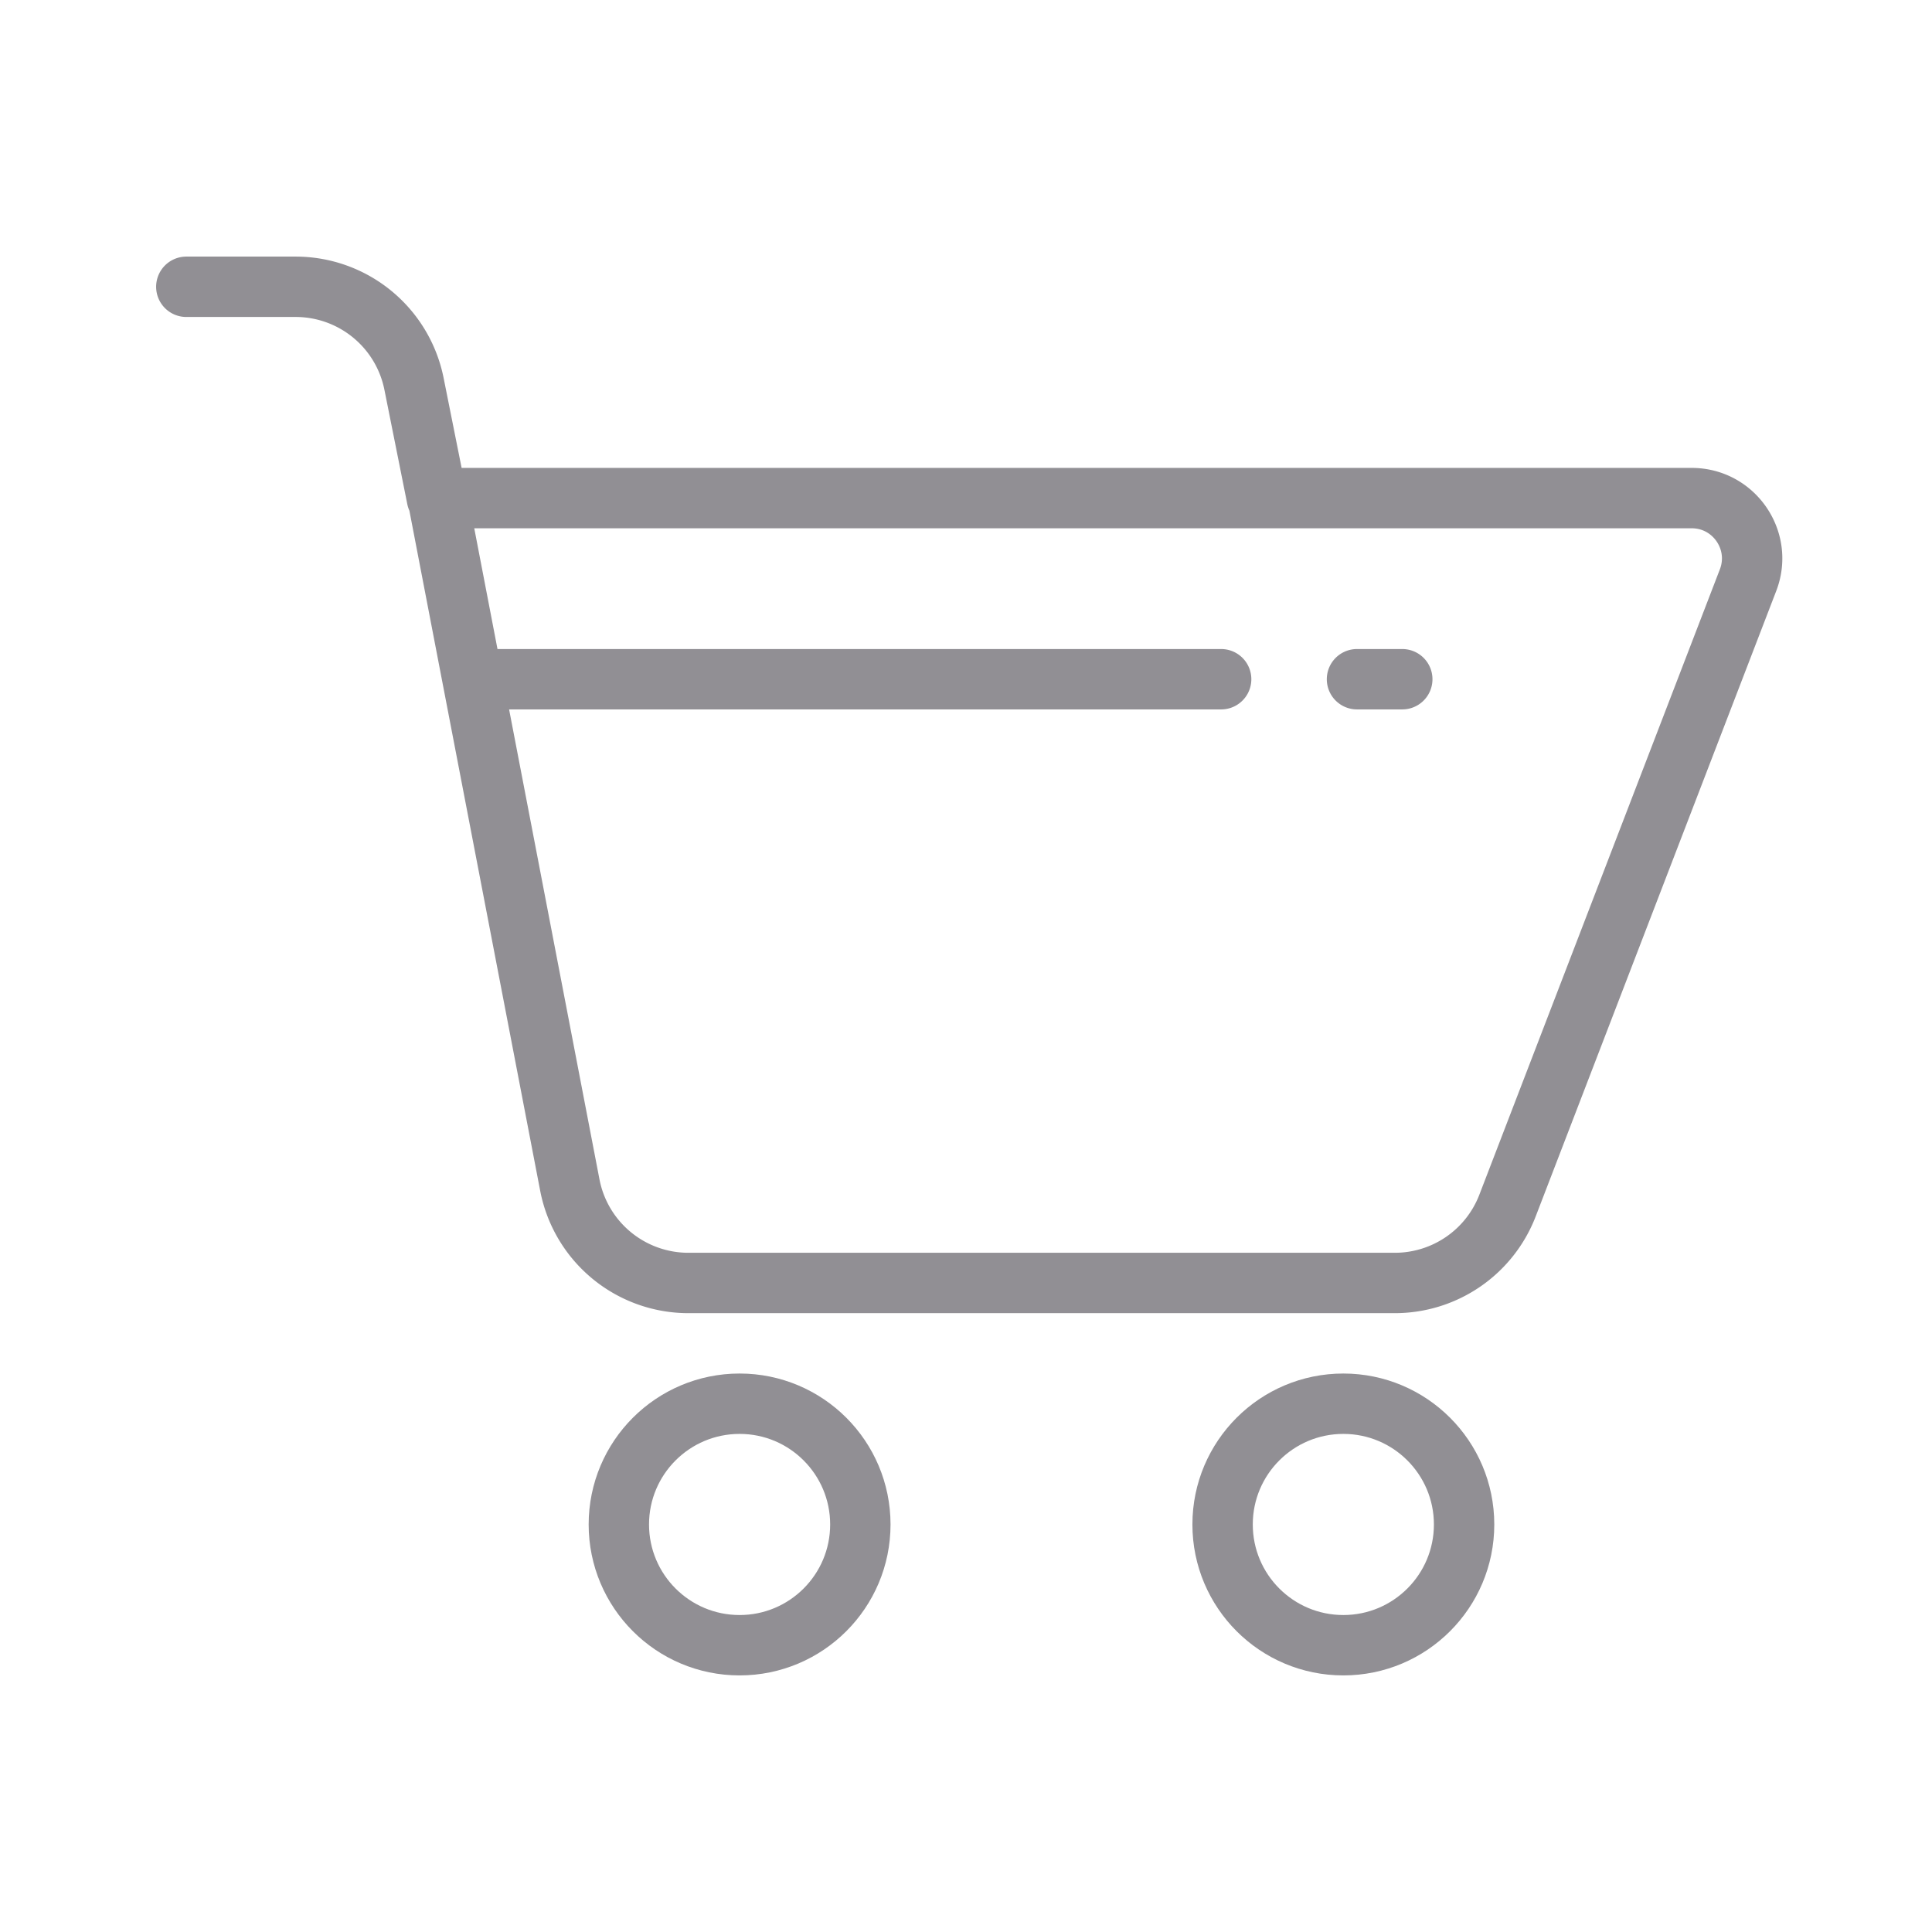 <svg viewBox="0 0 128 128" xml:space="preserve" xmlns="http://www.w3.org/2000/svg"><circle cx="89" cy="101" fill="none" r="8" stroke="#918f94" stroke-linecap="round" stroke-linejoin="round" stroke-miterlimit="10" stroke-width="4" class="stroke-00aeef"></circle><circle cx="49" cy="101" fill="none" r="8" stroke="#918f94" stroke-linecap="round" stroke-linejoin="round" stroke-miterlimit="10" stroke-width="4" class="stroke-00aeef"></circle><path d="M29 33h83.08c2.807 0 4.741 2.816 3.733 5.436L99.877 79.872A8 8 0 0 1 92.41 85H45.608a8 8 0 0 1-7.856-6.49L29 33zM28.946 33.01l-1.517-7.58A8 8 0 0 0 19.585 19h-7.241M89.904 45h3M32 45h48.904" fill="none" stroke="#918f94" stroke-linecap="round" stroke-linejoin="round" stroke-miterlimit="10" stroke-width="4" class="stroke-00aeef"></path></svg>
